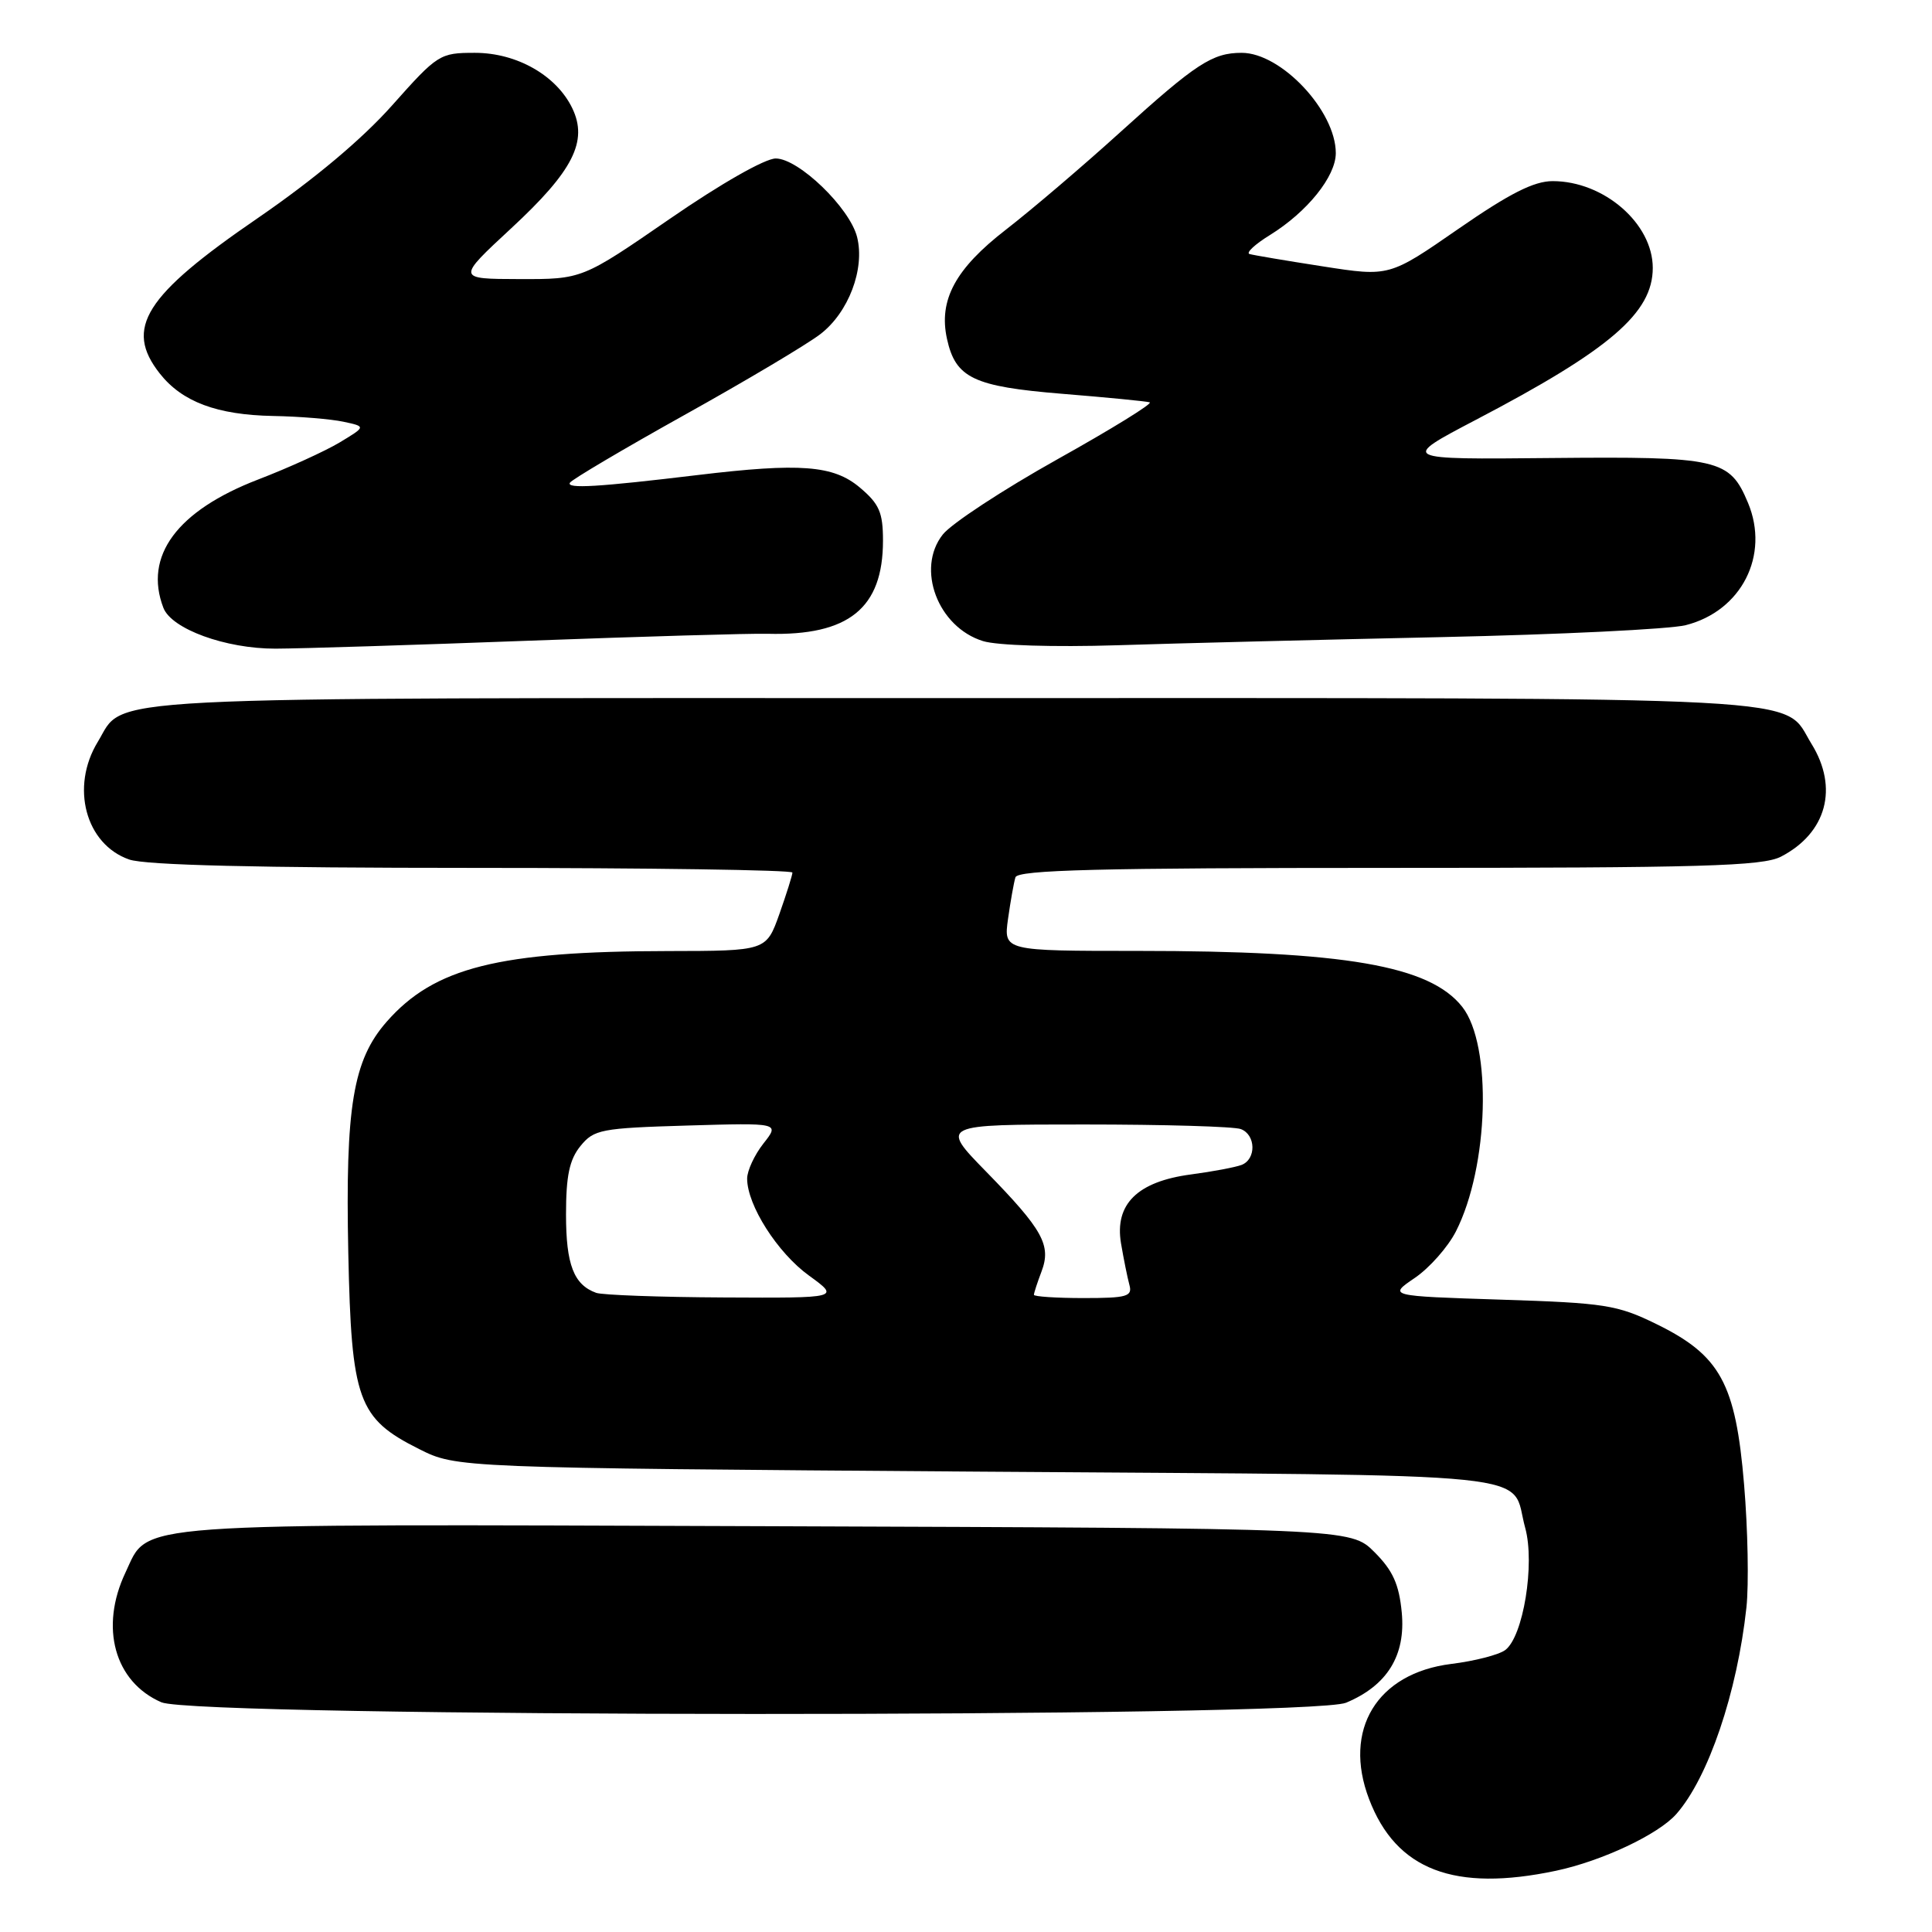 <?xml version="1.0" encoding="UTF-8" standalone="no"?>
<!DOCTYPE svg PUBLIC "-//W3C//DTD SVG 1.1//EN" "http://www.w3.org/Graphics/SVG/1.1/DTD/svg11.dtd" >
<svg xmlns="http://www.w3.org/2000/svg" xmlns:xlink="http://www.w3.org/1999/xlink" version="1.1" viewBox="0 0 256 256">
 <g >
 <path fill="currentColor"
d=" M 206.20 247.88 C 212.30 246.58 219.76 243.06 222.13 240.36 C 226.37 235.54 230.19 224.27 231.41 213.00 C 231.74 209.97 231.60 202.64 231.10 196.70 C 229.98 183.29 227.95 179.59 219.47 175.44 C 214.28 172.90 212.65 172.65 198.89 172.21 C 183.94 171.73 183.94 171.73 187.47 169.33 C 189.41 168.01 191.85 165.25 192.91 163.18 C 197.28 154.61 197.74 138.48 193.76 133.42 C 189.45 127.94 178.19 126.00 150.76 126.00 C 132.98 126.00 132.98 126.00 133.57 121.75 C 133.90 119.41 134.34 116.94 134.55 116.25 C 134.85 115.27 145.63 115.00 184.02 115.00 C 225.61 115.00 233.54 114.77 235.99 113.51 C 242.03 110.38 243.65 104.40 240.03 98.56 C 236.06 92.13 243.09 92.50 126.10 92.50 C 9.95 92.50 16.71 92.15 12.95 98.31 C 9.31 104.29 11.34 111.88 17.12 113.89 C 19.25 114.64 34.23 115.00 62.65 115.00 C 85.94 115.00 105.00 115.28 105.00 115.62 C 105.00 115.95 104.22 118.43 103.27 121.12 C 101.53 126.00 101.53 126.00 88.52 126.02 C 66.06 126.05 57.55 128.19 51.24 135.38 C 46.77 140.47 45.75 146.64 46.15 166.00 C 46.56 185.55 47.42 187.94 55.52 192.00 C 60.50 194.50 60.50 194.50 129.79 195.00 C 206.60 195.55 200.00 194.87 202.10 202.46 C 203.41 207.22 201.84 216.87 199.45 218.64 C 198.61 219.27 195.39 220.10 192.29 220.48 C 182.45 221.71 177.90 229.20 181.41 238.39 C 184.99 247.79 192.71 250.74 206.20 247.88 Z  M 178.36 225.62 C 183.82 223.34 186.28 219.35 185.74 213.66 C 185.38 209.91 184.56 208.10 182.12 205.66 C 178.96 202.50 178.96 202.50 101.47 202.23 C 15.75 201.94 19.82 201.64 16.63 208.36 C 13.18 215.63 15.17 222.86 21.38 225.56 C 26.03 227.59 173.52 227.64 178.36 225.62 Z  M 70.00 84.90 C 85.12 84.34 99.40 83.92 101.73 83.98 C 112.47 84.26 117.00 80.59 117.00 71.64 C 117.00 67.89 116.51 66.77 113.92 64.59 C 110.43 61.65 106.03 61.31 92.41 62.95 C 79.28 64.53 75.01 64.79 75.52 63.96 C 75.79 63.53 82.62 59.49 90.69 54.99 C 98.77 50.49 106.86 45.68 108.68 44.29 C 112.43 41.43 114.63 35.64 113.57 31.41 C 112.60 27.54 105.82 21.00 102.79 21.00 C 101.37 21.00 95.49 24.35 88.75 29.00 C 77.14 37.00 77.14 37.00 68.82 36.98 C 60.50 36.96 60.50 36.96 67.76 30.23 C 75.94 22.65 77.94 18.72 75.83 14.34 C 73.74 10.00 68.48 7.00 62.93 7.00 C 58.28 7.00 57.99 7.18 51.96 13.96 C 47.98 18.44 41.62 23.77 34.14 28.91 C 19.15 39.18 16.44 43.48 21.17 49.49 C 24.13 53.25 28.75 54.98 36.22 55.12 C 39.67 55.18 43.85 55.53 45.50 55.88 C 48.50 56.52 48.50 56.52 45.00 58.63 C 43.08 59.78 38.21 62.00 34.20 63.54 C 23.45 67.68 19.02 73.68 21.65 80.54 C 22.73 83.35 29.90 85.96 36.50 85.95 C 39.80 85.94 54.88 85.47 70.00 84.90 Z  M 191.00 84.42 C 206.68 84.08 221.24 83.37 223.36 82.84 C 230.76 80.97 234.52 73.58 231.62 66.63 C 229.18 60.80 227.77 60.48 205.52 60.69 C 185.53 60.89 185.53 60.89 195.54 55.64 C 213.34 46.33 219.00 41.46 219.00 35.50 C 219.00 29.62 212.53 24.00 205.74 24.00 C 203.25 24.00 200.03 25.63 193.24 30.33 C 184.09 36.67 184.09 36.67 175.30 35.30 C 170.46 34.55 166.08 33.81 165.57 33.66 C 165.06 33.51 166.28 32.37 168.28 31.14 C 173.22 28.08 177.00 23.38 177.00 20.29 C 177.00 14.70 169.77 7.00 164.53 7.00 C 160.65 7.00 158.49 8.41 148.50 17.46 C 143.55 21.95 136.71 27.78 133.29 30.43 C 126.59 35.61 124.35 39.76 125.48 44.90 C 126.62 50.09 128.98 51.22 140.74 52.18 C 146.66 52.66 151.88 53.17 152.34 53.31 C 152.80 53.45 147.29 56.85 140.09 60.87 C 132.89 64.90 126.06 69.38 124.92 70.83 C 121.35 75.36 124.27 83.10 130.26 84.95 C 132.13 85.53 139.64 85.76 148.00 85.50 C 155.97 85.24 175.32 84.76 191.00 84.42 Z  M 79.00 171.31 C 76.03 170.24 75.00 167.58 75.00 160.92 C 75.00 155.82 75.45 153.66 76.91 151.86 C 78.70 149.66 79.62 149.48 91.07 149.14 C 103.32 148.78 103.32 148.78 101.16 151.52 C 99.97 153.03 99.00 155.13 99.00 156.17 C 99.00 159.69 103.02 166.00 107.18 169.01 C 111.30 172.00 111.30 172.00 95.90 171.92 C 87.43 171.88 79.83 171.60 79.00 171.31 Z  M 137.00 171.57 C 137.00 171.33 137.45 169.95 138.00 168.50 C 139.33 165.00 138.20 162.96 130.67 155.25 C 124.56 149.00 124.56 149.00 143.70 149.00 C 154.22 149.00 163.55 149.27 164.42 149.61 C 166.42 150.37 166.48 153.60 164.51 154.36 C 163.69 154.67 160.68 155.24 157.81 155.62 C 150.71 156.56 147.67 159.56 148.54 164.75 C 148.89 166.81 149.39 169.29 149.65 170.25 C 150.08 171.79 149.34 172.00 143.57 172.00 C 139.96 172.00 137.00 171.80 137.00 171.57 Z "/>
</g>
</svg>